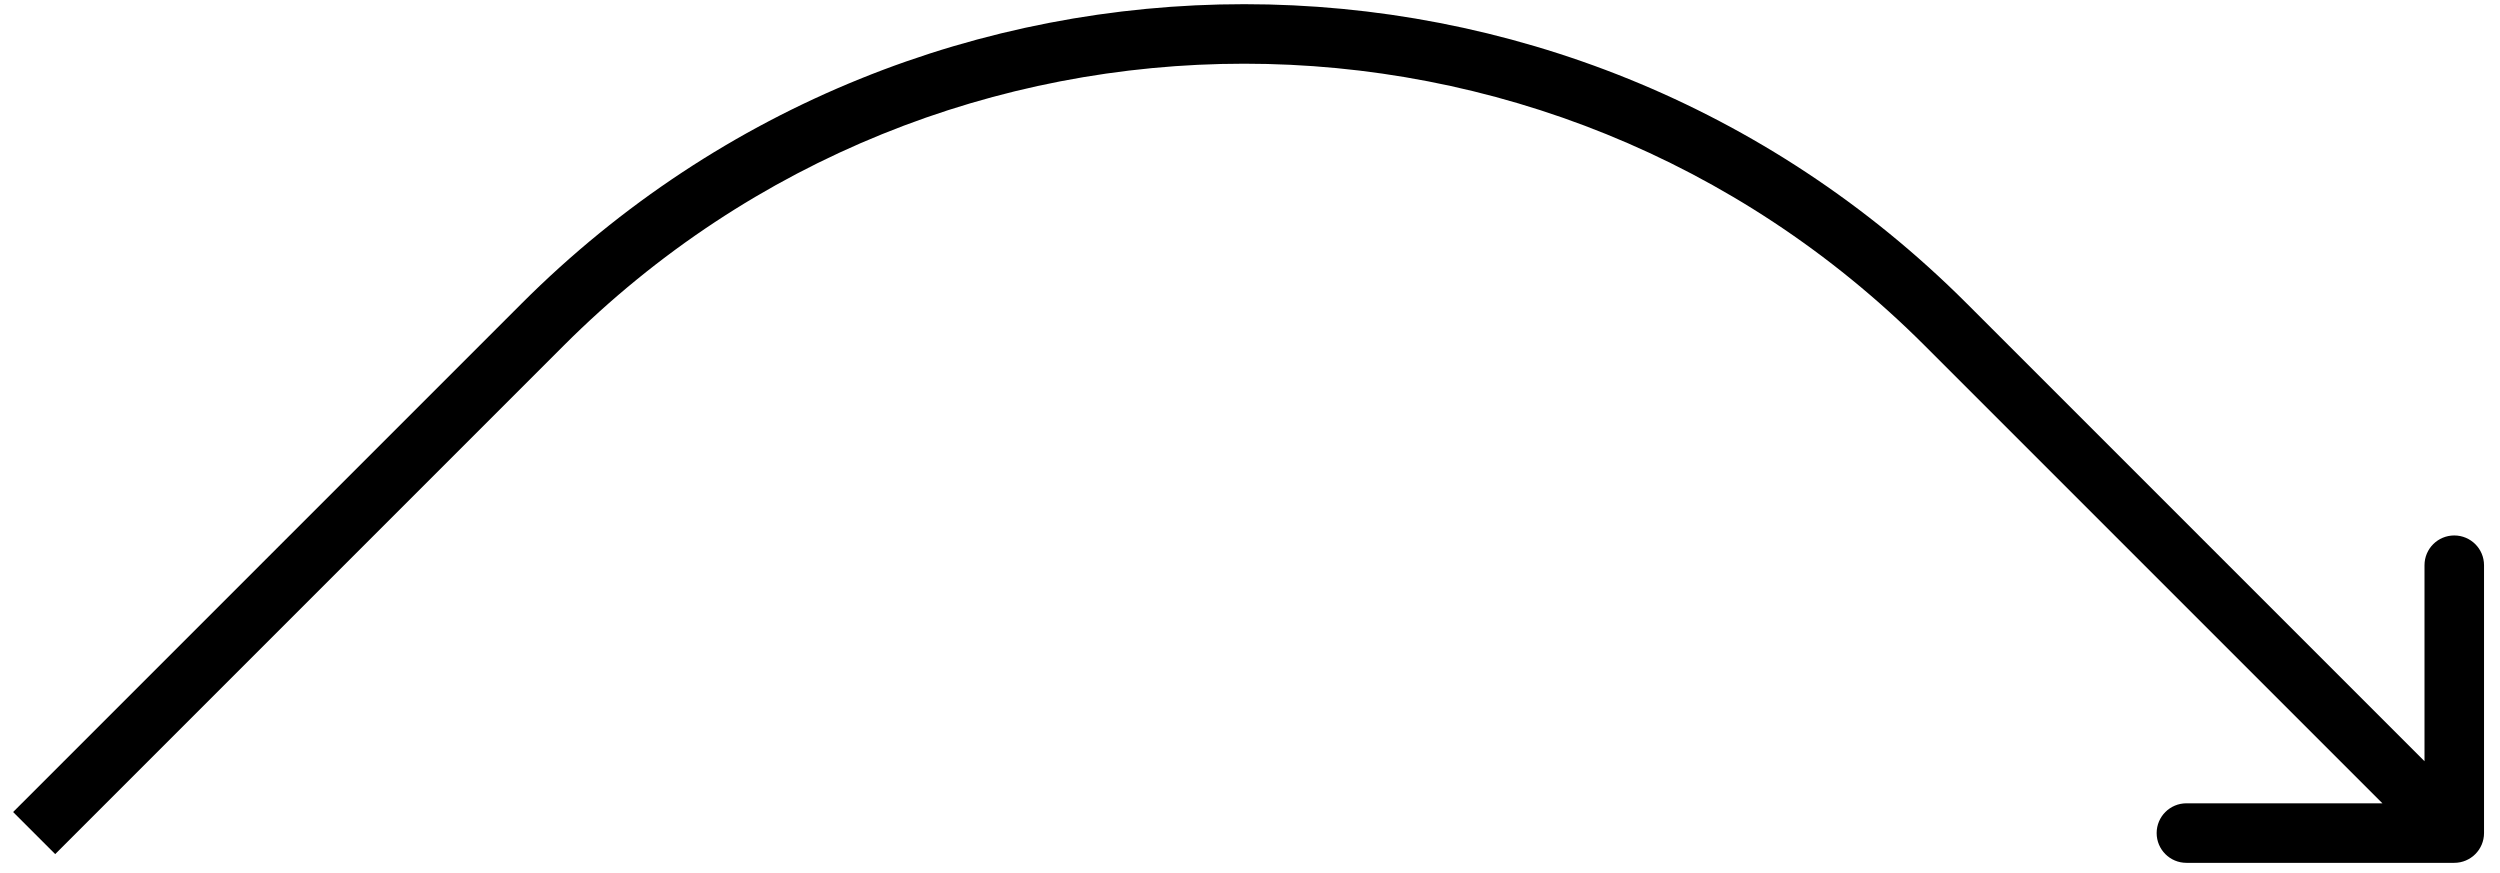 <svg width="126" height="44" viewBox="0 0 126 44" fill="none" xmlns="http://www.w3.org/2000/svg">
<path d="M123.695 43.487C124.523 43.487 125.195 42.815 125.195 41.987V28.487C125.195 27.658 124.523 26.987 123.695 26.987C122.866 26.987 122.195 27.658 122.195 28.487V40.487H110.195C109.366 40.487 108.695 41.158 108.695 41.987C108.695 42.815 109.366 43.487 110.195 43.487H123.695ZM2.782 43.047L28.413 17.416L26.292 15.295L0.661 40.926L2.782 43.047ZM97.003 17.416L122.634 43.047L124.755 40.926L99.124 15.295L97.003 17.416ZM28.413 17.416C47.354 -1.524 78.062 -1.524 97.003 17.416L99.124 15.295C79.012 -4.817 46.404 -4.817 26.292 15.295L28.413 17.416Z" fill="black"/>
</svg>
